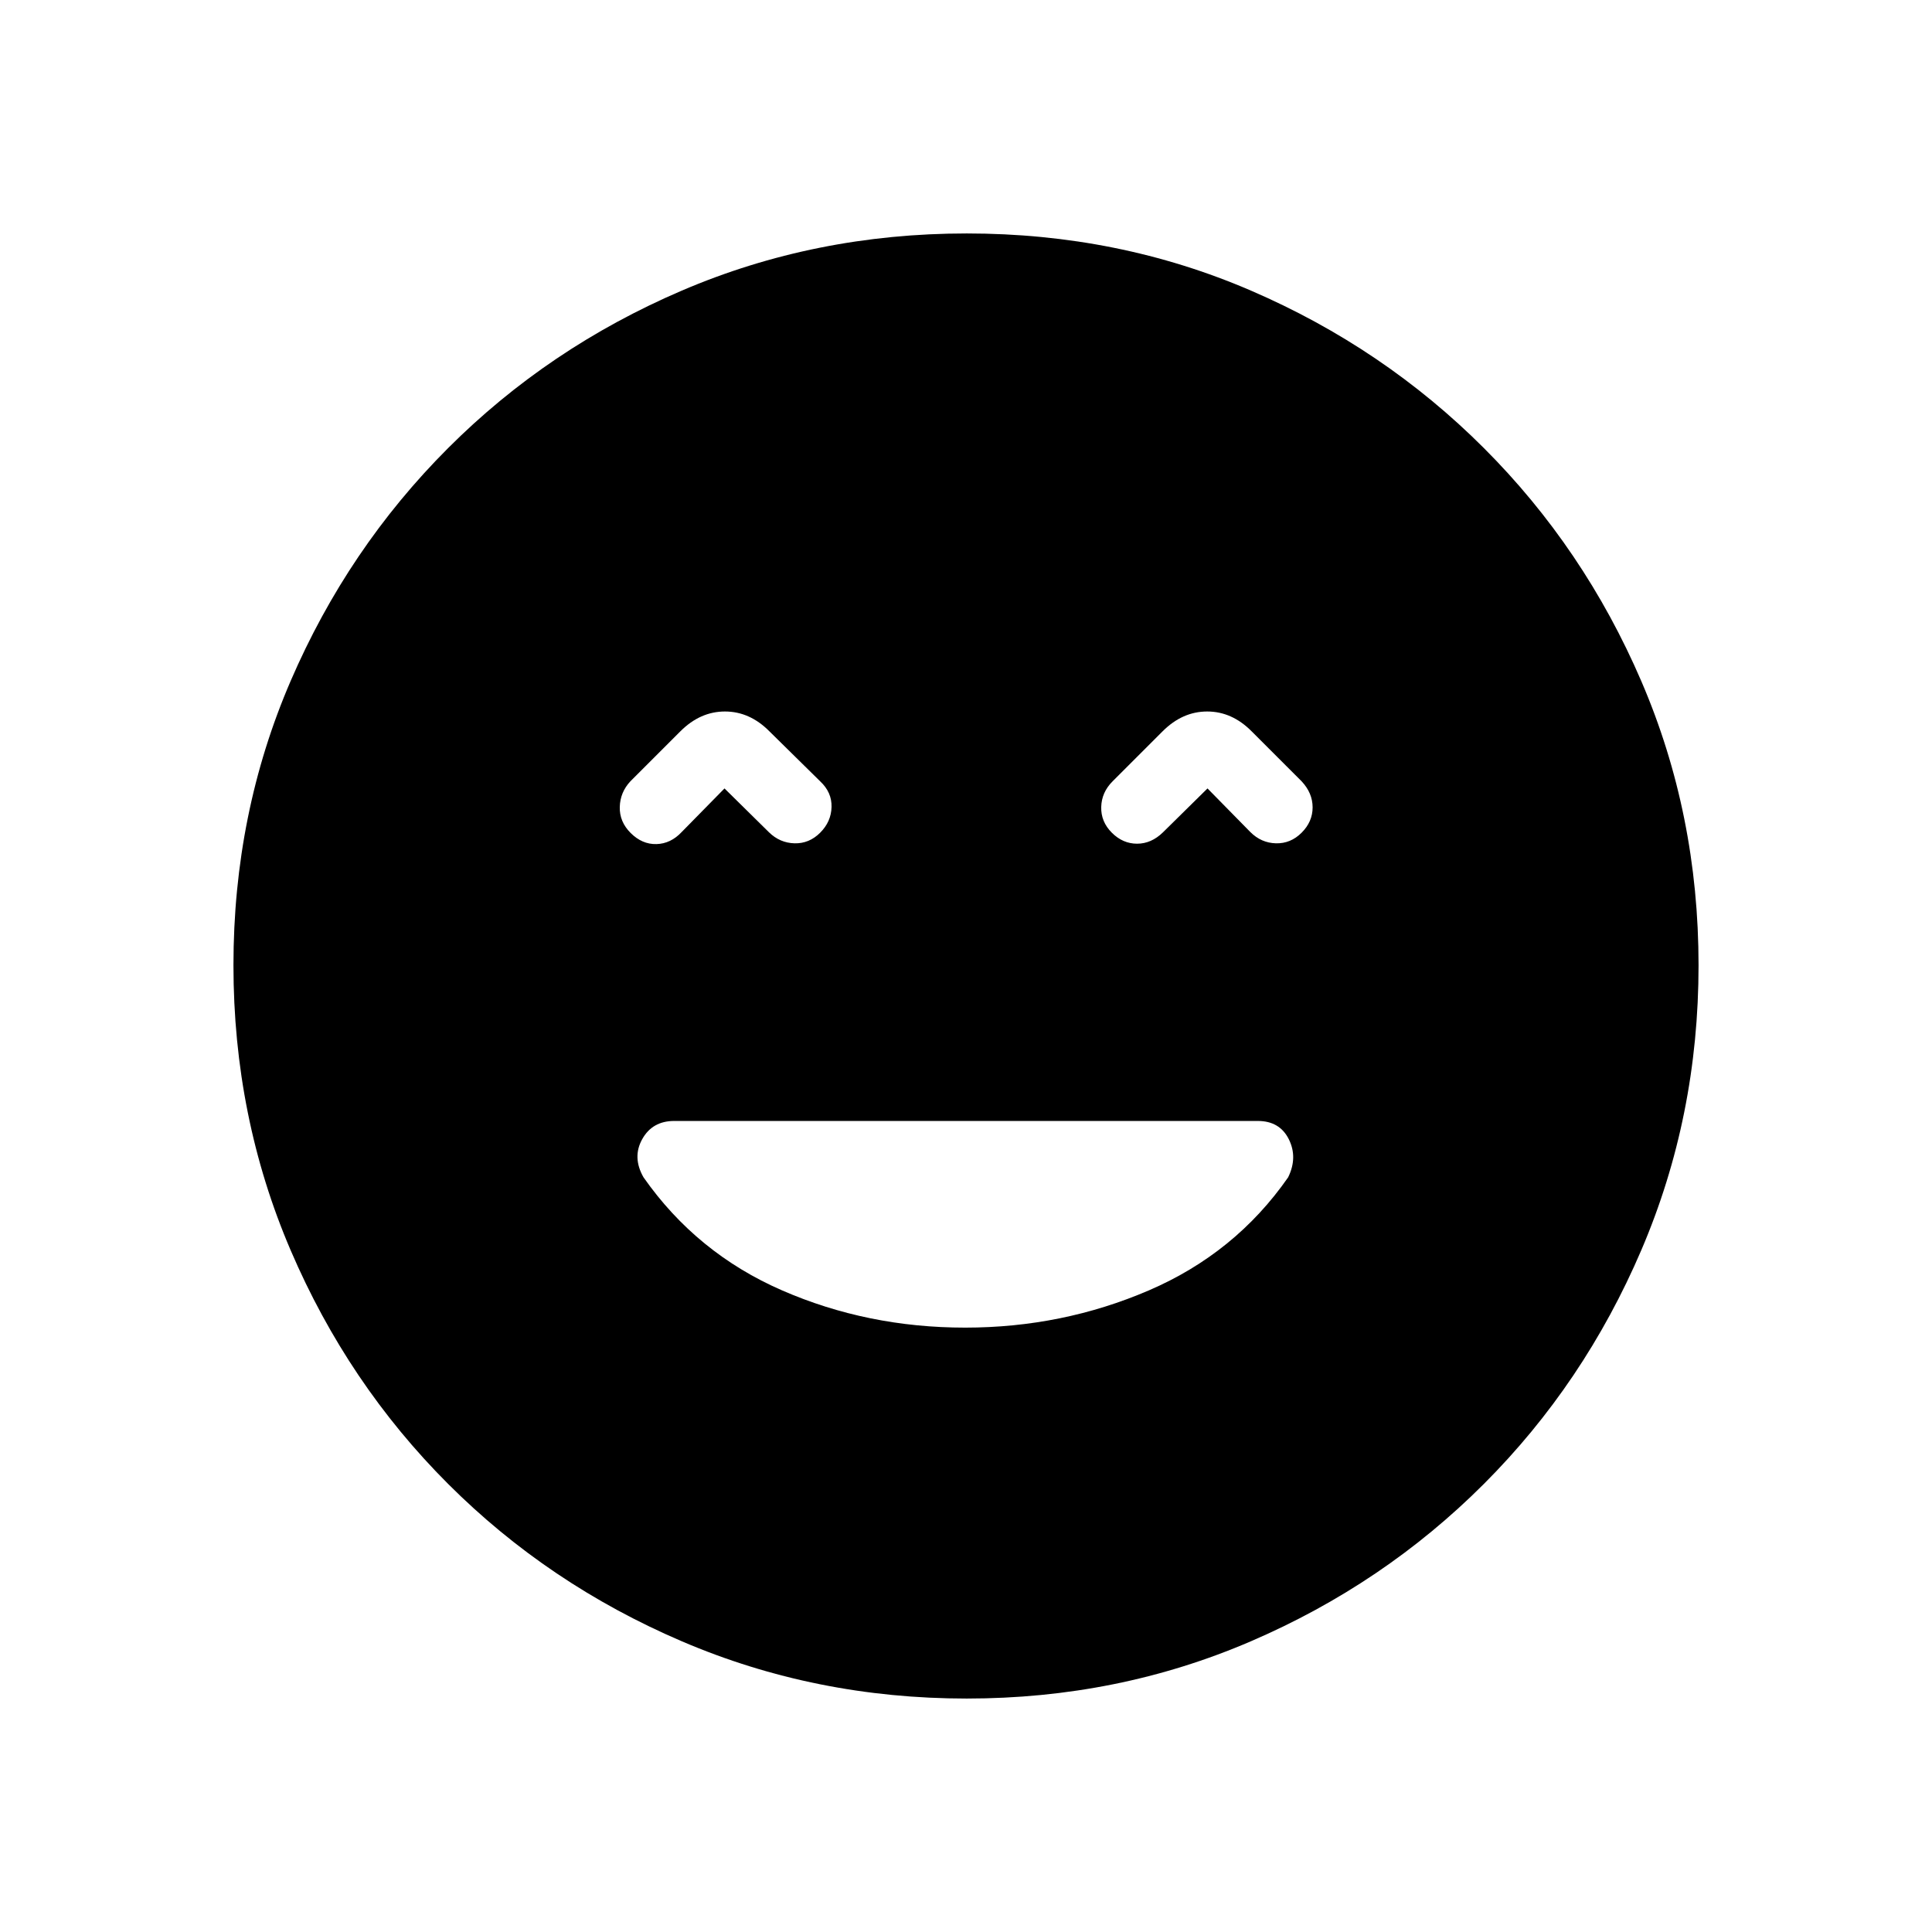 <svg xmlns="http://www.w3.org/2000/svg" height="20" viewBox="0 -960 960 960" width="20"><path d="M479.557-300.309q48.296 0 91.292-18.499 42.996-18.5 69.227-56.192 4.846-9.923.308-18.962Q635.845-403 624.999-403H335.001q-10.846 0-15.885 9.038-5.038 9.039.641 18.962 26.398 37.692 68.858 56.192 42.461 18.499 90.942 18.499ZM360-568.231l22.111 21.8q5.411 5.277 12.688 5.469 7.278.192 12.739-5.269Q413-551.693 413.192-559q.192-7.307-5.654-12.769l-25.231-24.846q-9.769-9.846-22.076-9.846-12.308 0-22.154 9.846l-24.846 24.846q-5.077 5.441-5.269 12.759-.192 7.317 5.382 12.892 5.733 5.733 12.848 5.541 7.115-.193 12.577-6.039L360-568.231Zm240 0 21.231 21.615q5.441 5.462 12.759 5.654 7.317.192 12.779-5.269 5.461-5.462 5.461-12.587 0-7.126-5.461-12.951l-24.846-24.846q-9.769-9.846-22.077-9.846-12.307 0-22.153 9.846l-24.847 24.846q-5.461 5.441-5.653 12.759-.193 7.317 5.269 12.779 5.461 5.461 12.546 5.461 7.086 0 12.881-5.661l22.111-21.8Zm-119.657 452.23q-75.112 0-141.48-28.42-66.369-28.42-116.182-78.21-49.814-49.791-78.247-116.087t-28.433-141.673q0-75.378 28.42-141.246 28.42-65.869 78.21-115.682 49.791-49.814 116.087-78.247t141.673-28.433q75.378 0 141.246 28.42 65.869 28.42 115.682 78.21 49.814 49.791 78.247 115.853t28.433 141.173q0 75.112-28.42 141.48-28.42 66.369-78.21 116.182-49.791 49.814-115.853 78.247t-141.173 28.433Z"/></svg>